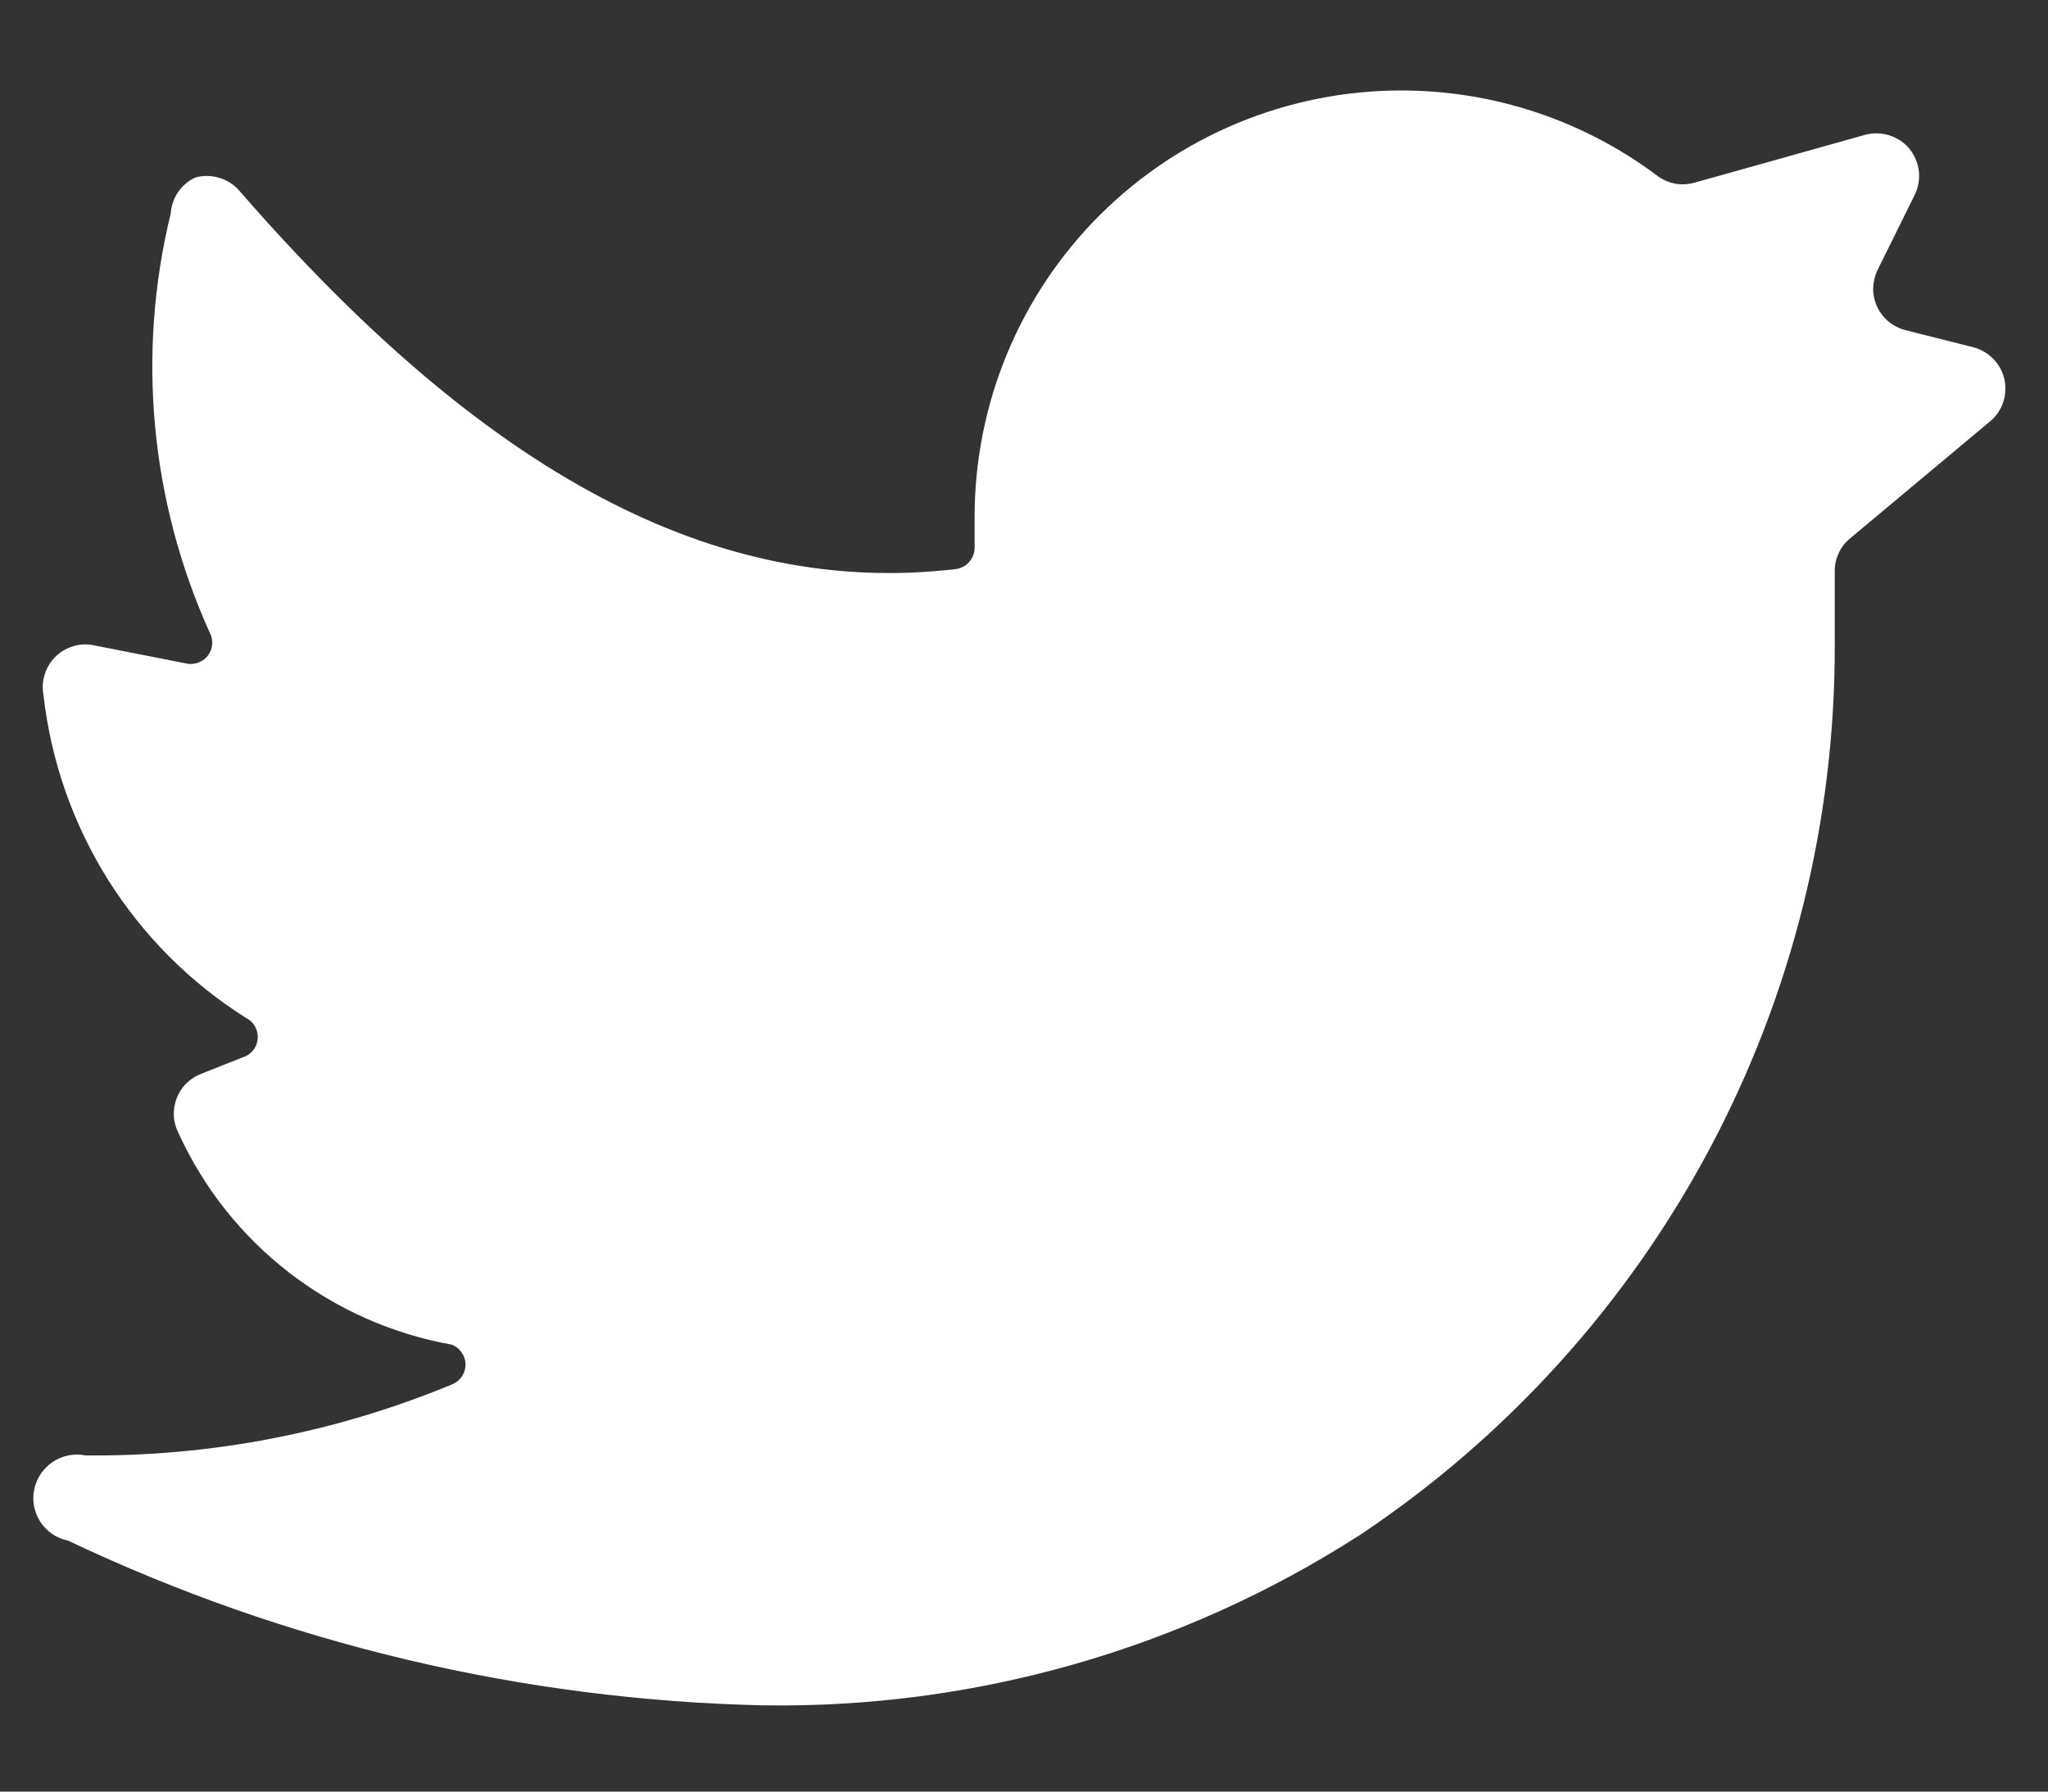 <svg width="16" height="14" viewBox="0 0 16 14" fill="none" xmlns="http://www.w3.org/2000/svg">
<rect x="0" y="0" width="16" height="14" fill="#333333" stroke="none"/>
<path d="M15.547 3.293C15.594 3.254 15.63 3.202 15.65 3.144C15.669 3.085 15.672 3.022 15.659 2.962C15.645 2.902 15.615 2.847 15.571 2.803C15.528 2.759 15.473 2.728 15.414 2.713L14.887 2.58C14.839 2.568 14.794 2.545 14.756 2.514C14.718 2.483 14.687 2.443 14.666 2.399C14.645 2.354 14.634 2.305 14.634 2.256C14.635 2.207 14.646 2.158 14.667 2.113L14.96 1.52C14.988 1.462 14.998 1.398 14.991 1.335C14.983 1.271 14.957 1.212 14.917 1.162C14.876 1.113 14.822 1.077 14.761 1.058C14.7 1.038 14.635 1.037 14.573 1.053L13.24 1.427C13.191 1.441 13.138 1.444 13.087 1.435C13.036 1.425 12.988 1.404 12.947 1.373C12.37 0.94 11.668 0.707 10.947 0.707C10.063 0.707 9.215 1.058 8.59 1.683C7.965 2.308 7.614 3.156 7.614 4.04V4.28C7.614 4.321 7.599 4.36 7.572 4.391C7.545 4.422 7.508 4.442 7.467 4.447C5.594 4.667 3.8 3.713 1.867 1.487C1.825 1.44 1.771 1.406 1.711 1.389C1.651 1.371 1.587 1.37 1.527 1.387C1.472 1.412 1.426 1.451 1.392 1.5C1.358 1.549 1.338 1.607 1.334 1.667C1.066 2.763 1.174 3.918 1.64 4.947C1.654 4.974 1.66 5.004 1.658 5.035C1.655 5.065 1.644 5.095 1.627 5.119C1.609 5.144 1.584 5.163 1.556 5.175C1.528 5.187 1.497 5.191 1.467 5.187L0.72 5.04C0.667 5.031 0.613 5.036 0.562 5.053C0.511 5.07 0.465 5.099 0.428 5.137C0.39 5.176 0.363 5.223 0.348 5.275C0.332 5.326 0.33 5.381 0.34 5.433C0.398 5.945 0.57 6.437 0.843 6.873C1.117 7.309 1.485 7.679 1.92 7.953C1.948 7.967 1.972 7.988 1.989 8.015C2.005 8.041 2.014 8.072 2.014 8.103C2.014 8.135 2.005 8.165 1.989 8.192C1.972 8.218 1.948 8.24 1.92 8.253L1.567 8.393C1.524 8.41 1.485 8.436 1.453 8.469C1.42 8.502 1.395 8.542 1.379 8.585C1.363 8.628 1.356 8.675 1.358 8.721C1.361 8.767 1.373 8.812 1.394 8.853C1.589 9.281 1.885 9.655 2.257 9.943C2.628 10.23 3.064 10.424 3.527 10.507C3.559 10.518 3.587 10.54 3.606 10.568C3.626 10.596 3.637 10.629 3.637 10.663C3.637 10.697 3.626 10.731 3.606 10.759C3.587 10.787 3.559 10.808 3.527 10.82C2.62 11.195 1.648 11.383 0.667 11.373C0.578 11.355 0.487 11.374 0.412 11.424C0.337 11.474 0.285 11.552 0.267 11.64C0.249 11.728 0.267 11.82 0.317 11.895C0.367 11.97 0.445 12.022 0.534 12.04C2.232 12.845 4.081 13.284 5.96 13.326C7.613 13.352 9.237 12.888 10.627 11.993C11.77 11.23 12.707 10.195 13.354 8.982C14.001 7.769 14.337 6.415 14.334 5.04V4.46C14.334 4.411 14.345 4.364 14.366 4.32C14.386 4.276 14.416 4.238 14.454 4.207L15.547 3.293Z" fill="white"/>
</svg>
